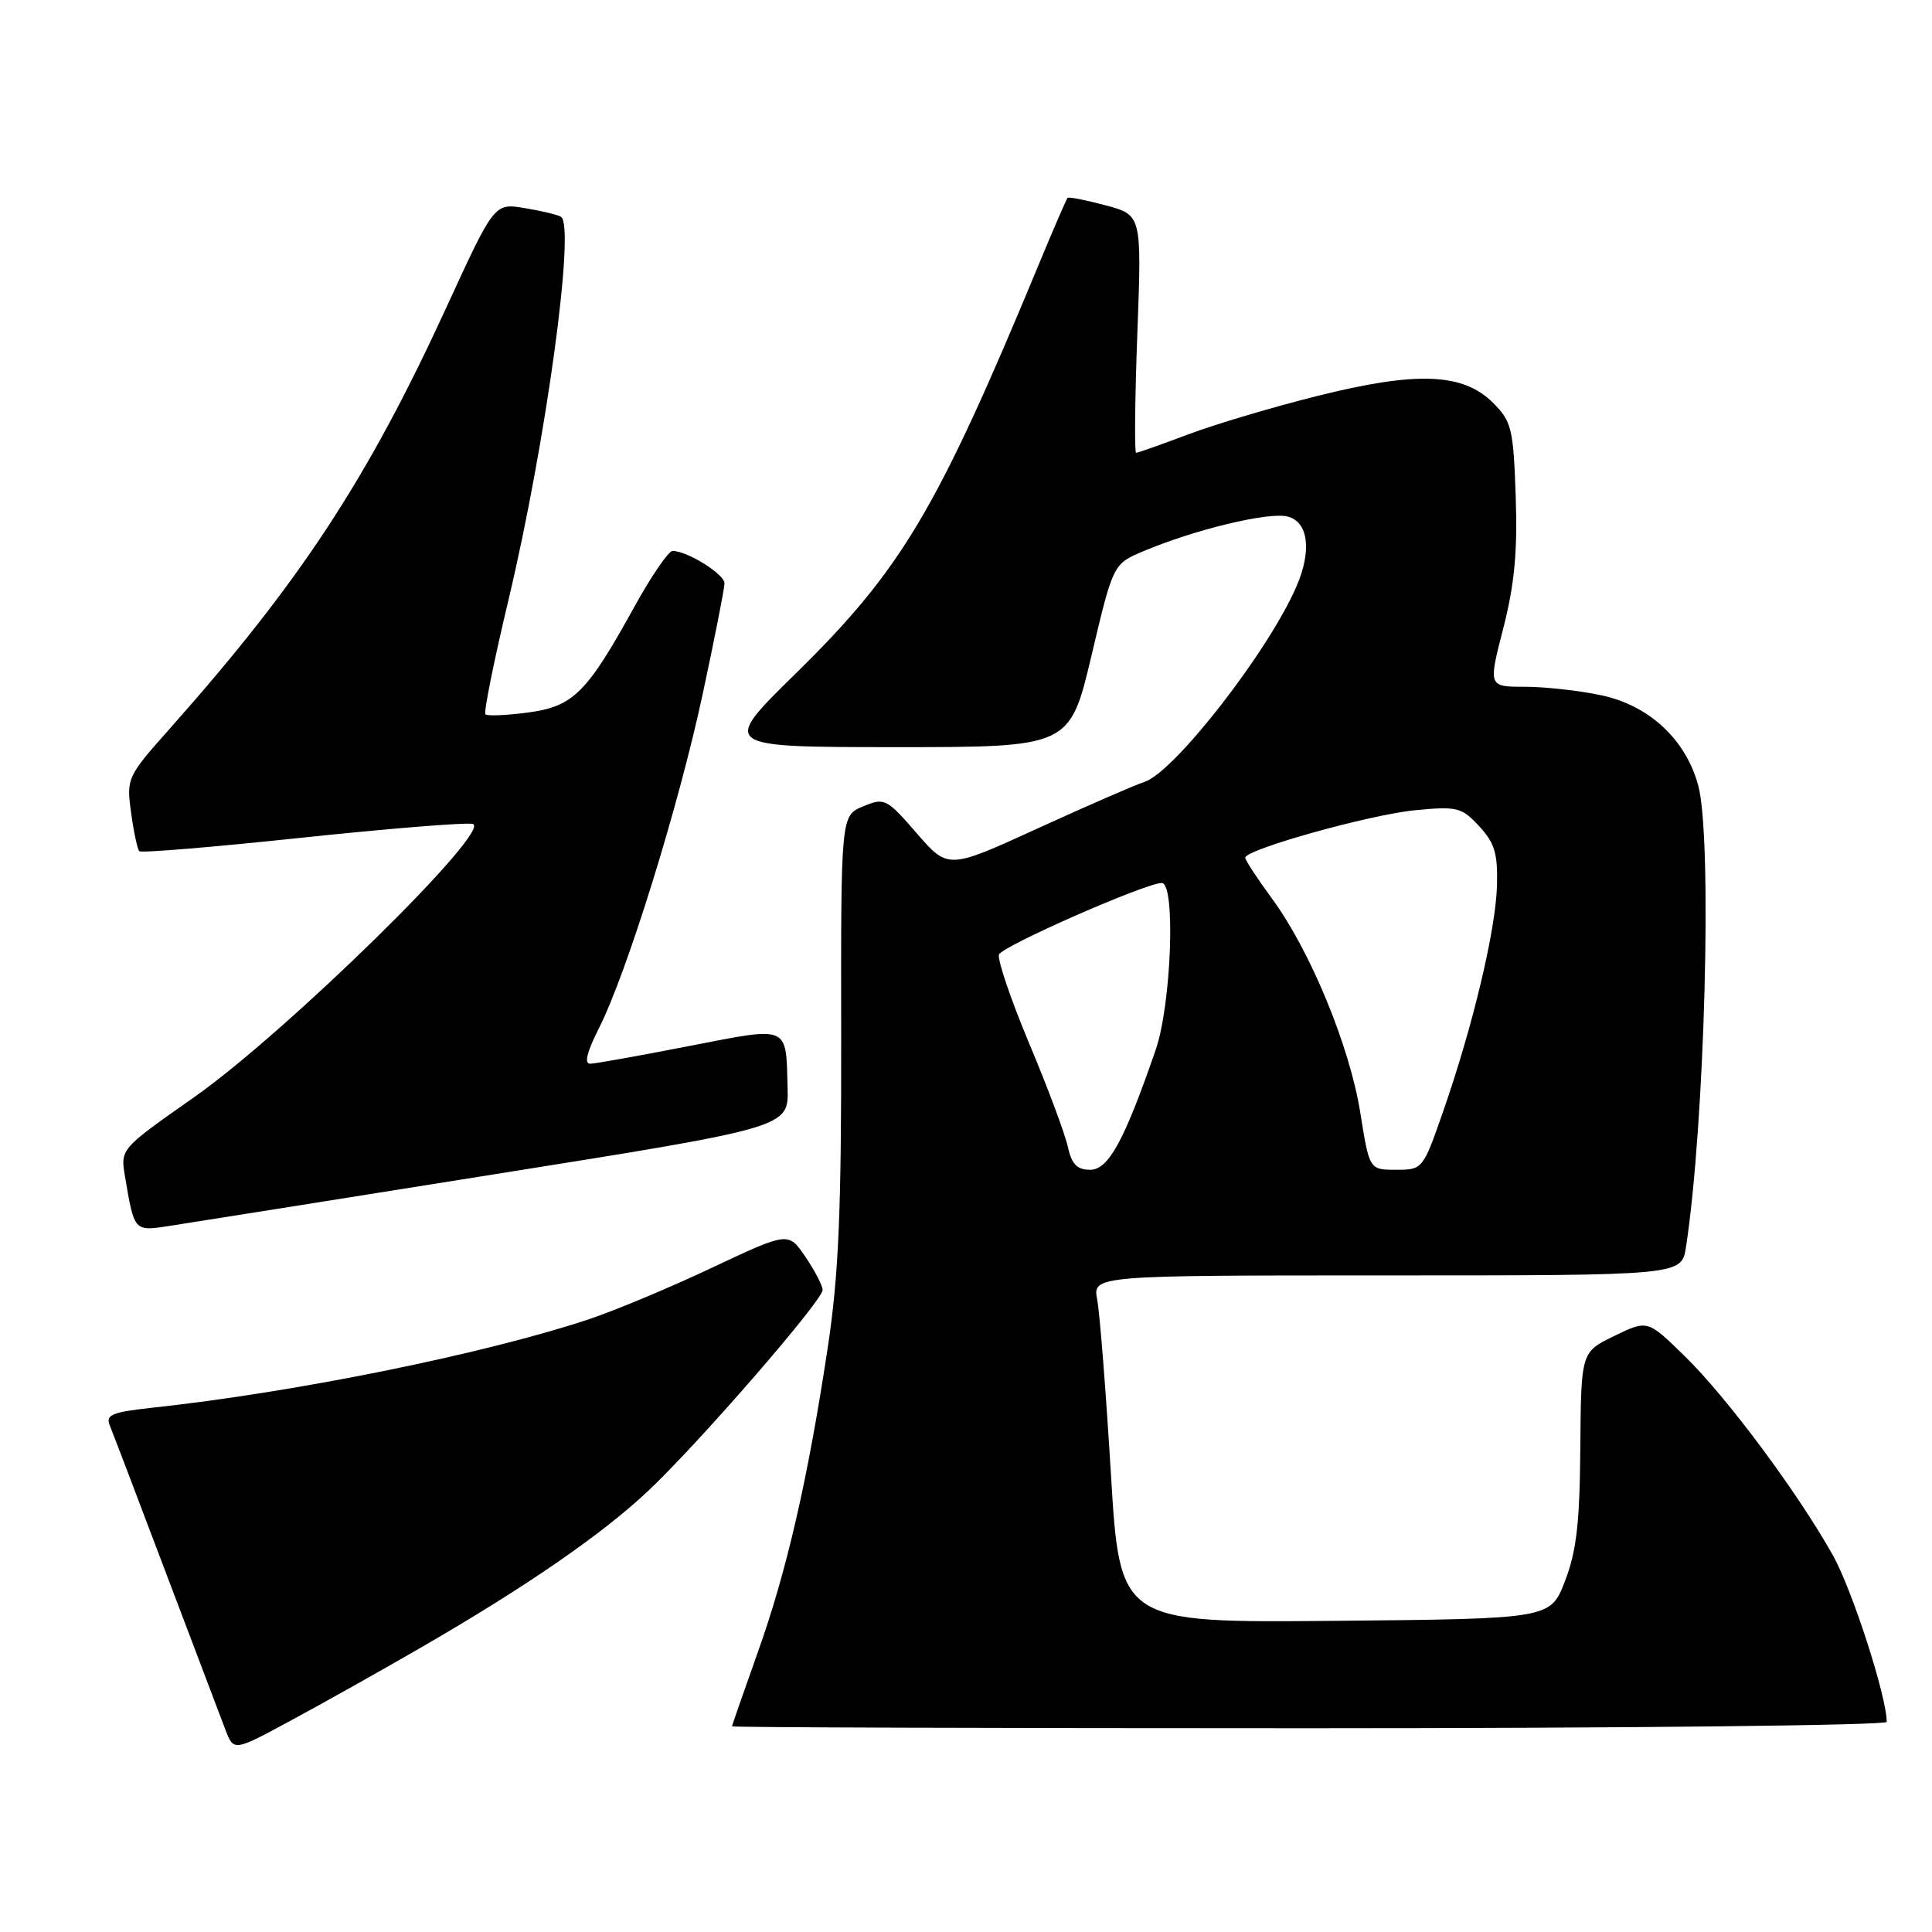 <?xml version="1.0" encoding="UTF-8" standalone="no"?>
<!DOCTYPE svg PUBLIC "-//W3C//DTD SVG 1.1//EN" "http://www.w3.org/Graphics/SVG/1.1/DTD/svg11.dtd" >
<svg xmlns="http://www.w3.org/2000/svg" xmlns:xlink="http://www.w3.org/1999/xlink" version="1.1" viewBox="0 0 256 256">
 <g >
 <path fill="currentColor"
d=" M 56.00 218.18 C 69.80 210.19 79.76 203.32 85.88 197.56 C 92.55 191.28 109.00 172.33 109.00 170.93 C 109.00 170.36 107.98 168.39 106.73 166.55 C 104.46 163.21 104.46 163.21 94.32 167.99 C 88.75 170.62 81.34 173.72 77.85 174.87 C 63.92 179.47 38.98 184.51 20.18 186.53 C 14.86 187.11 13.97 187.47 14.54 188.86 C 14.91 189.76 18.28 198.60 22.02 208.50 C 25.77 218.40 29.32 227.75 29.90 229.28 C 30.98 232.07 30.98 232.07 38.74 227.87 C 43.01 225.57 50.77 221.21 56.00 218.18 Z  M 250.00 228.16 C 250.00 224.80 245.42 210.63 242.86 206.07 C 238.19 197.74 228.80 185.12 223.23 179.69 C 218.31 174.88 218.31 174.88 213.90 177.02 C 209.50 179.16 209.50 179.16 209.40 191.83 C 209.33 201.79 208.89 205.57 207.37 209.50 C 205.44 214.50 205.44 214.50 176.91 214.77 C 148.39 215.03 148.39 215.03 147.20 195.27 C 146.54 184.39 145.73 174.04 145.39 172.25 C 144.77 169.00 144.77 169.00 183.80 169.00 C 222.82 169.00 222.82 169.00 223.40 165.25 C 225.90 149.06 226.91 111.09 225.03 104.10 C 223.39 98.00 218.55 93.49 212.20 92.13 C 209.29 91.51 204.72 91.00 202.05 91.00 C 197.20 91.00 197.20 91.00 199.19 83.26 C 200.68 77.44 201.09 73.09 200.84 65.78 C 200.53 56.79 200.30 55.84 197.84 53.38 C 193.87 49.41 187.72 49.17 174.58 52.46 C 168.69 53.93 160.96 56.23 157.41 57.57 C 153.86 58.91 150.77 60.00 150.54 60.00 C 150.31 60.00 150.38 52.91 150.70 44.25 C 151.29 28.49 151.29 28.49 146.51 27.21 C 143.88 26.51 141.61 26.06 141.46 26.22 C 141.31 26.37 139.60 30.32 137.66 35.00 C 124.16 67.58 119.49 75.45 105.43 89.25 C 95.50 98.99 95.50 98.99 118.63 99.00 C 141.75 99.00 141.75 99.00 144.63 86.86 C 147.50 74.73 147.50 74.73 151.50 73.04 C 158.29 70.17 168.09 67.81 170.61 68.44 C 173.36 69.13 173.85 72.95 171.79 77.70 C 168.08 86.30 155.57 102.37 151.62 103.62 C 150.46 103.98 144.13 106.74 137.56 109.74 C 125.63 115.20 125.63 115.20 121.47 110.41 C 117.47 105.80 117.21 105.67 114.37 106.85 C 111.42 108.07 111.42 108.07 111.46 137.28 C 111.49 160.55 111.13 168.95 109.69 178.50 C 107.06 195.96 104.24 208.23 100.39 219.00 C 98.53 224.22 97.00 228.61 97.00 228.75 C 97.00 228.89 131.43 229.00 173.50 229.00 C 215.57 229.00 250.00 228.62 250.00 228.16 Z  M 65.50 155.60 C 104.50 149.39 104.50 149.39 104.36 144.21 C 104.14 135.75 104.72 136.00 91.34 138.60 C 84.83 139.87 78.93 140.93 78.23 140.95 C 77.38 140.98 77.74 139.46 79.36 136.25 C 83.07 128.89 89.90 106.92 93.10 92.01 C 94.69 84.60 96.00 77.97 96.00 77.29 C 96.00 76.08 91.06 73.00 89.12 73.00 C 88.58 73.00 86.27 76.38 83.99 80.52 C 77.73 91.86 75.95 93.62 69.91 94.42 C 67.08 94.79 64.57 94.90 64.32 94.65 C 64.07 94.41 65.46 87.52 67.41 79.35 C 72.35 58.55 76.27 29.88 74.33 28.72 C 73.87 28.45 71.70 27.93 69.50 27.57 C 65.50 26.91 65.50 26.91 59.16 40.71 C 48.69 63.51 39.78 77.08 22.62 96.41 C 16.82 102.93 16.74 103.10 17.37 107.68 C 17.72 110.25 18.21 112.54 18.46 112.79 C 18.71 113.04 28.31 112.24 39.81 111.02 C 51.31 109.80 61.57 108.97 62.61 109.17 C 65.52 109.74 37.99 136.76 25.73 145.38 C 15.95 152.24 15.95 152.24 16.56 155.87 C 17.79 163.18 17.77 163.16 22.33 162.46 C 24.62 162.11 44.05 159.02 65.50 155.60 Z  M 141.48 151.91 C 141.11 150.21 138.81 144.06 136.36 138.23 C 133.92 132.40 132.13 127.12 132.37 126.48 C 132.80 125.36 151.81 117.00 153.94 117.00 C 155.80 117.00 155.22 133.04 153.14 139.09 C 148.99 151.13 146.88 155.00 144.46 155.00 C 142.70 155.00 142.00 154.27 141.48 151.91 Z  M 180.25 147.46 C 178.85 138.66 173.63 125.99 168.56 119.09 C 166.60 116.42 165.00 113.97 165.00 113.65 C 165.00 112.56 181.51 107.94 187.50 107.36 C 193.09 106.82 193.67 106.97 196.00 109.48 C 198.05 111.69 198.47 113.09 198.36 117.33 C 198.19 123.25 195.17 135.95 191.23 147.25 C 188.55 154.95 188.51 155.00 184.99 155.00 C 181.45 155.00 181.45 155.00 180.25 147.46 Z "/>
</g>
</svg>